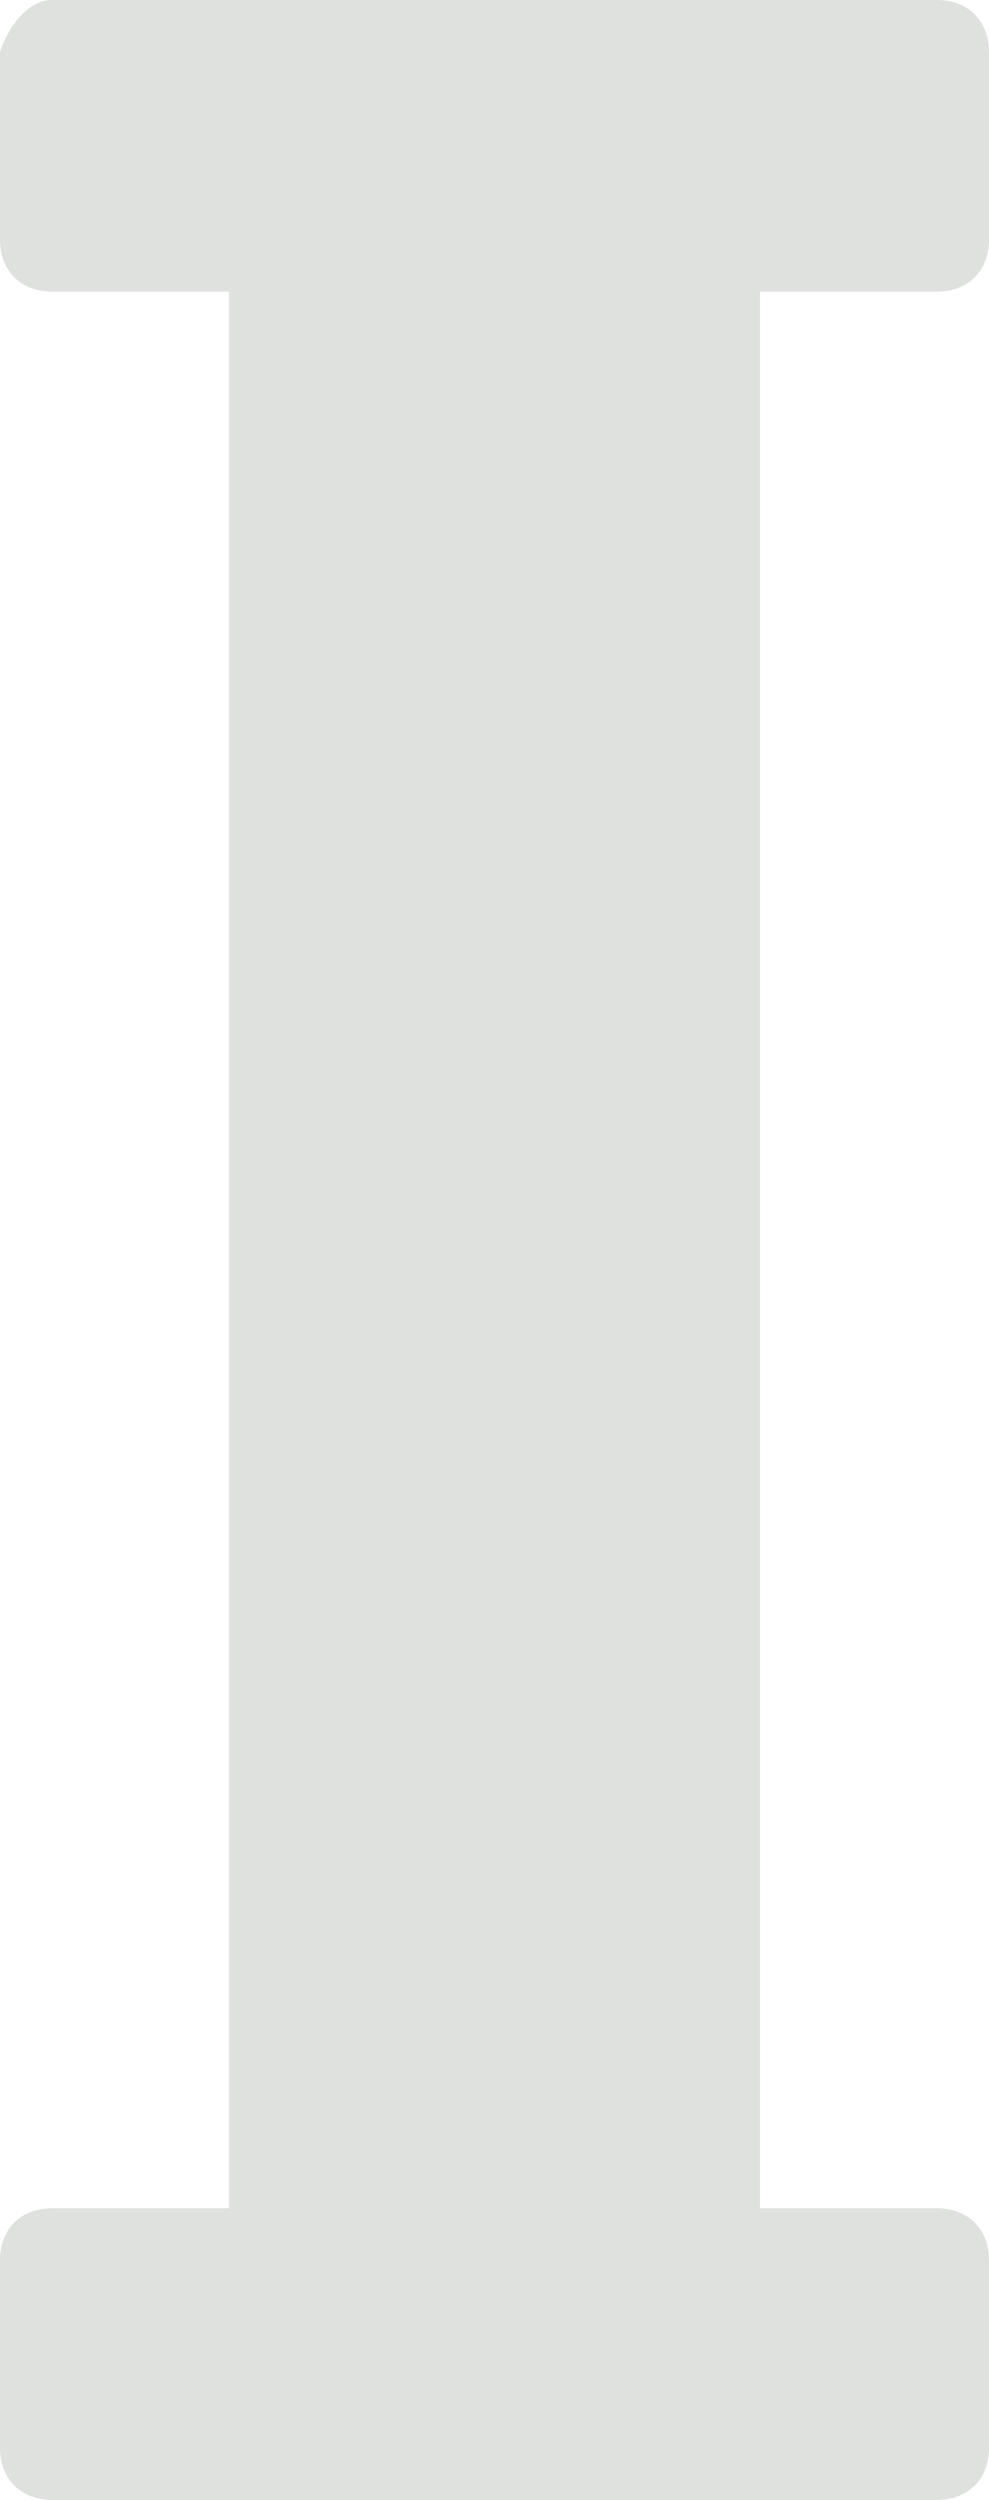 <svg xmlns="http://www.w3.org/2000/svg" width="9.5" height="24"><path fill="#DFE1DF" d="M9 24H.5c-.3 0-.5-.2-.5-.5v-1.8c0-.3.2-.5.5-.5h1.7V2.8H.5c-.3 0-.5-.2-.5-.5V.5C.1.2.3 0 .5 0H9c.3 0 .5.2.5.5v1.8c0 .3-.2.5-.5.5H7.3v18.4H9c.3 0 .5.2.5.5v1.8c0 .3-.2.5-.5.5z"/></svg>